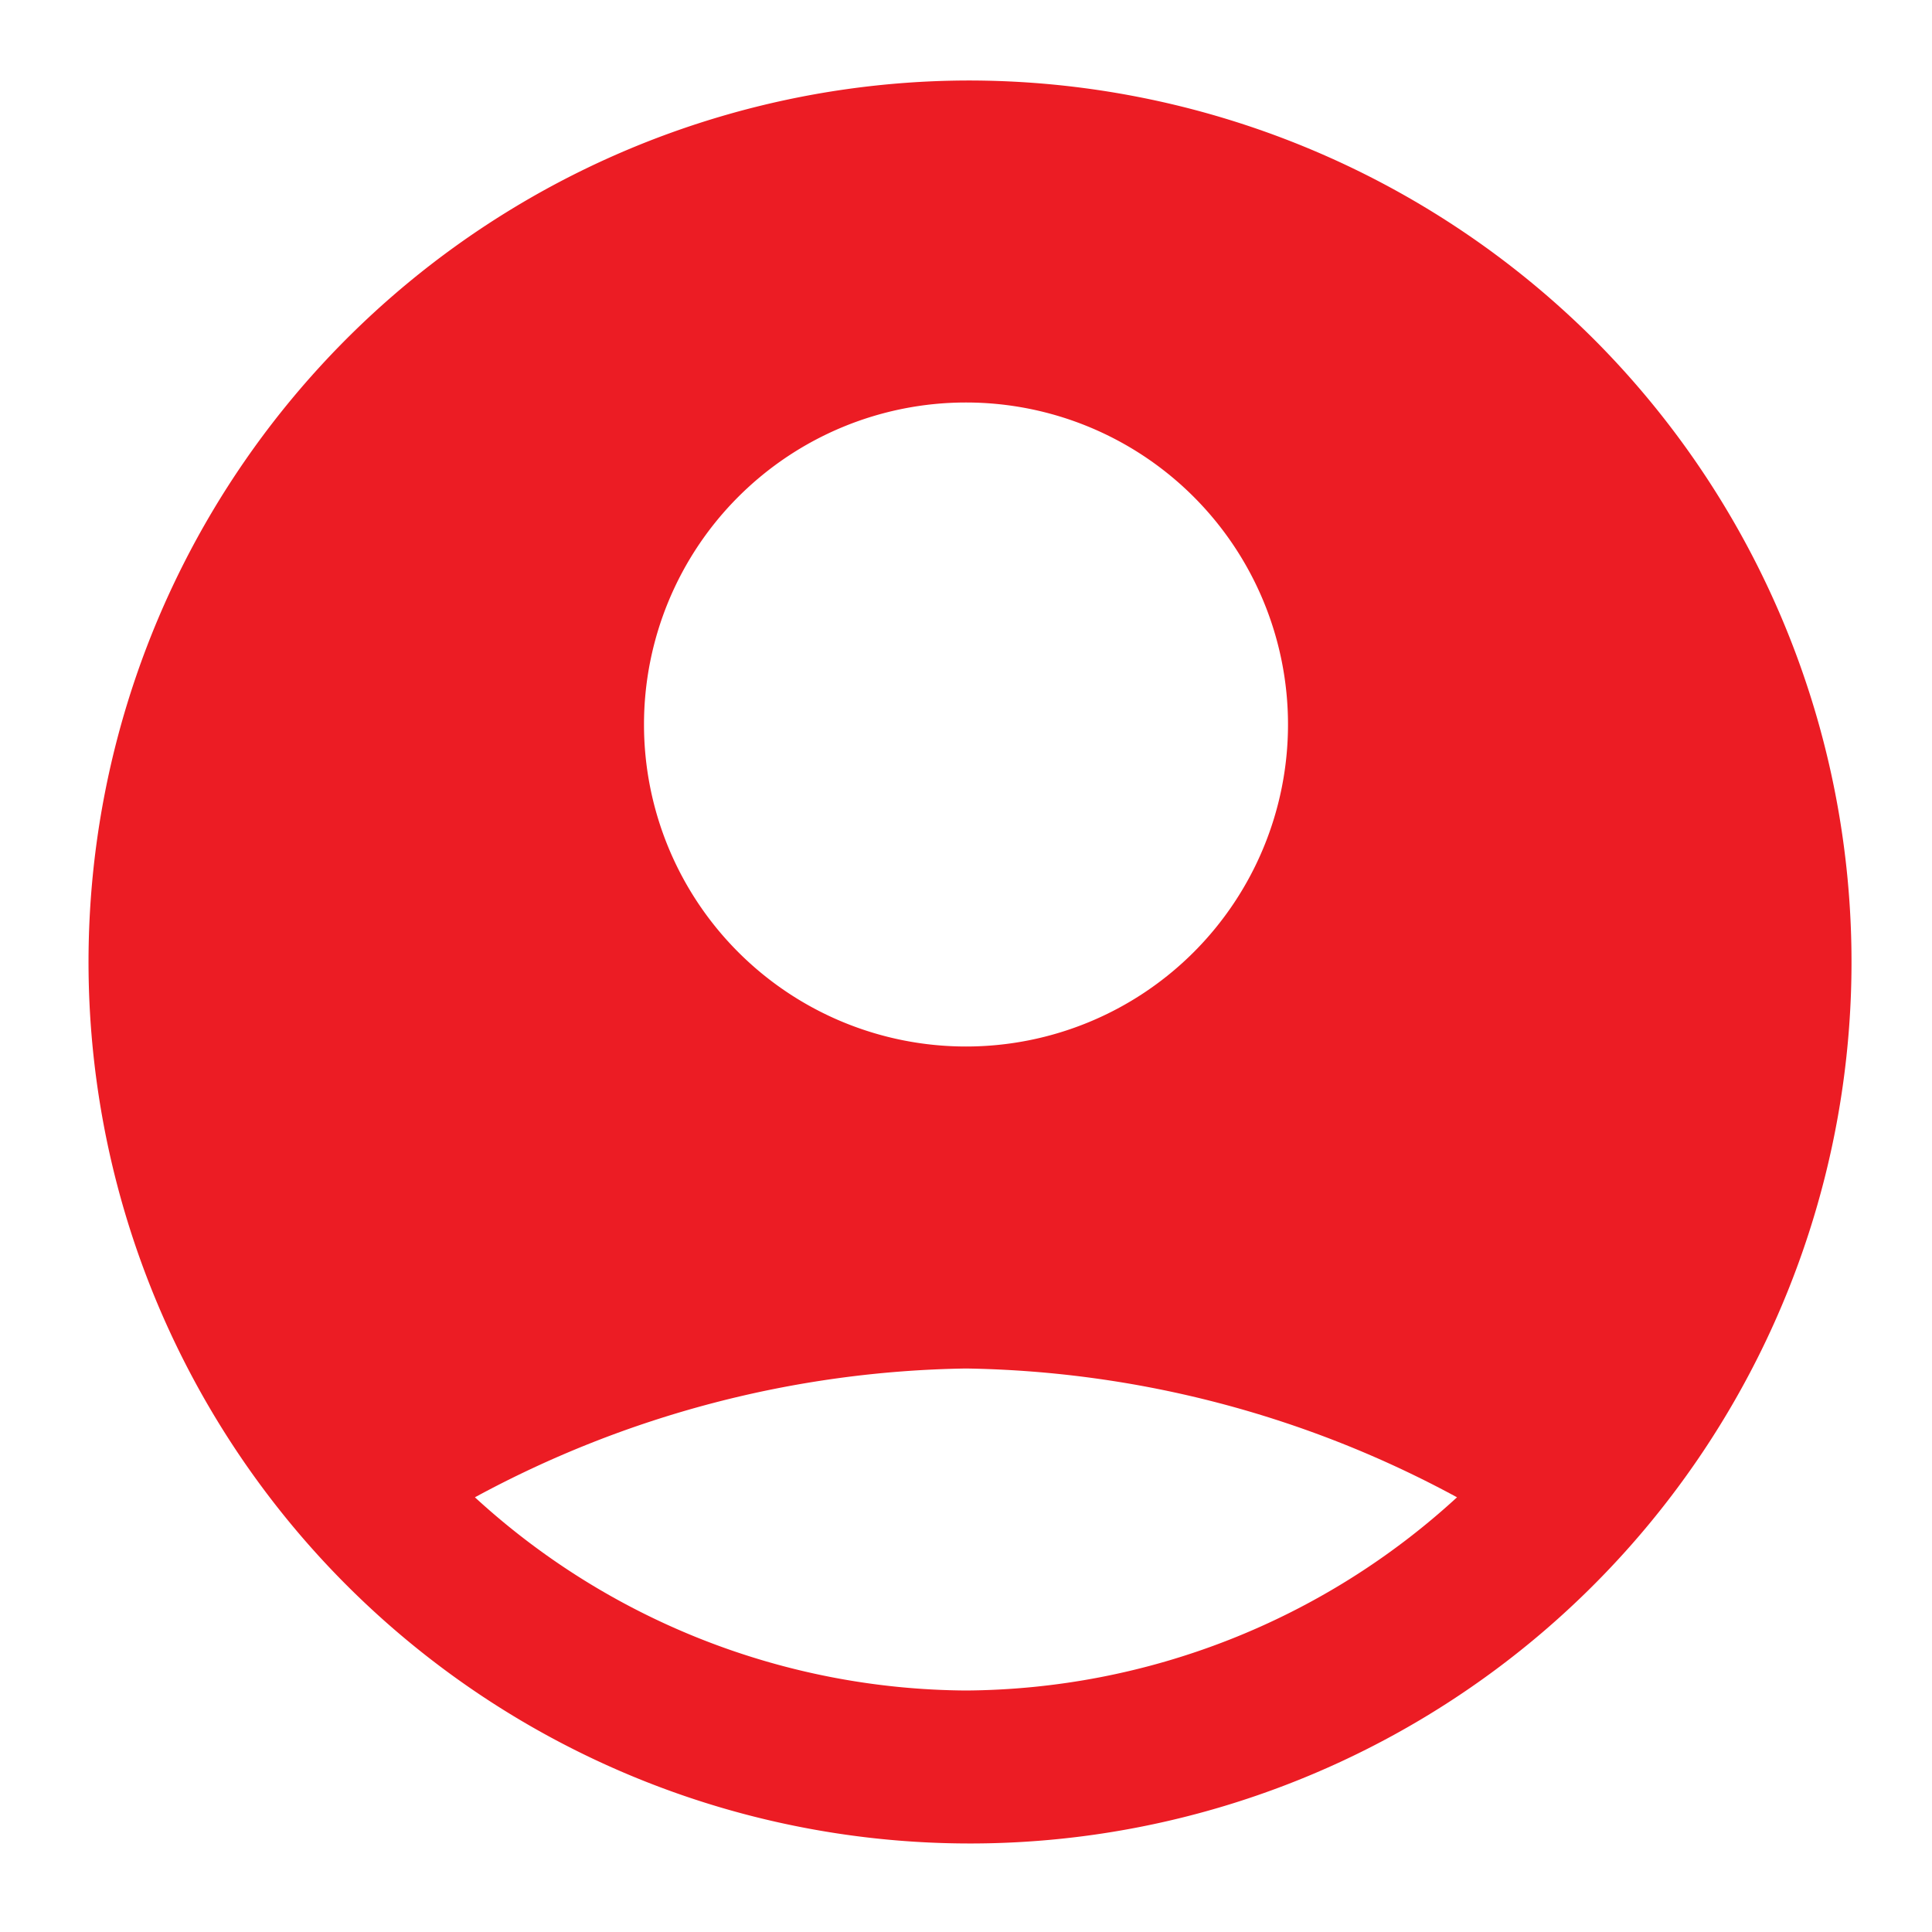 <svg id="Layer_2" data-name="Layer 2" xmlns="http://www.w3.org/2000/svg" width="27" height="27" viewBox="0 0 27 27">
  <g id="invisible_box" data-name="invisible box">
    <rect id="Rectangle_44" data-name="Rectangle 44" width="27" height="27" fill="none"/>
  </g>
  <g id="icons_Q2" data-name="icons Q2" transform="translate(1.125 1.125)">
    <path id="Path_28" data-name="Path 28" d="M14.375,2a12.319,12.319,0,1,0,8.767,3.608A12.375,12.375,0,0,0,14.375,2Zm0,4.5a4.5,4.5,0,1,1-4.5,4.5,4.5,4.5,0,0,1,4.5-4.5Zm0,18a10.238,10.238,0,0,1-6.863-2.7A14.85,14.85,0,0,1,14.375,20a14.85,14.85,0,0,1,6.862,1.8,10.237,10.237,0,0,1-6.863,2.7Z" transform="translate(-2 -2)" fill="#ec1c24"/>
  </g>
</svg>
